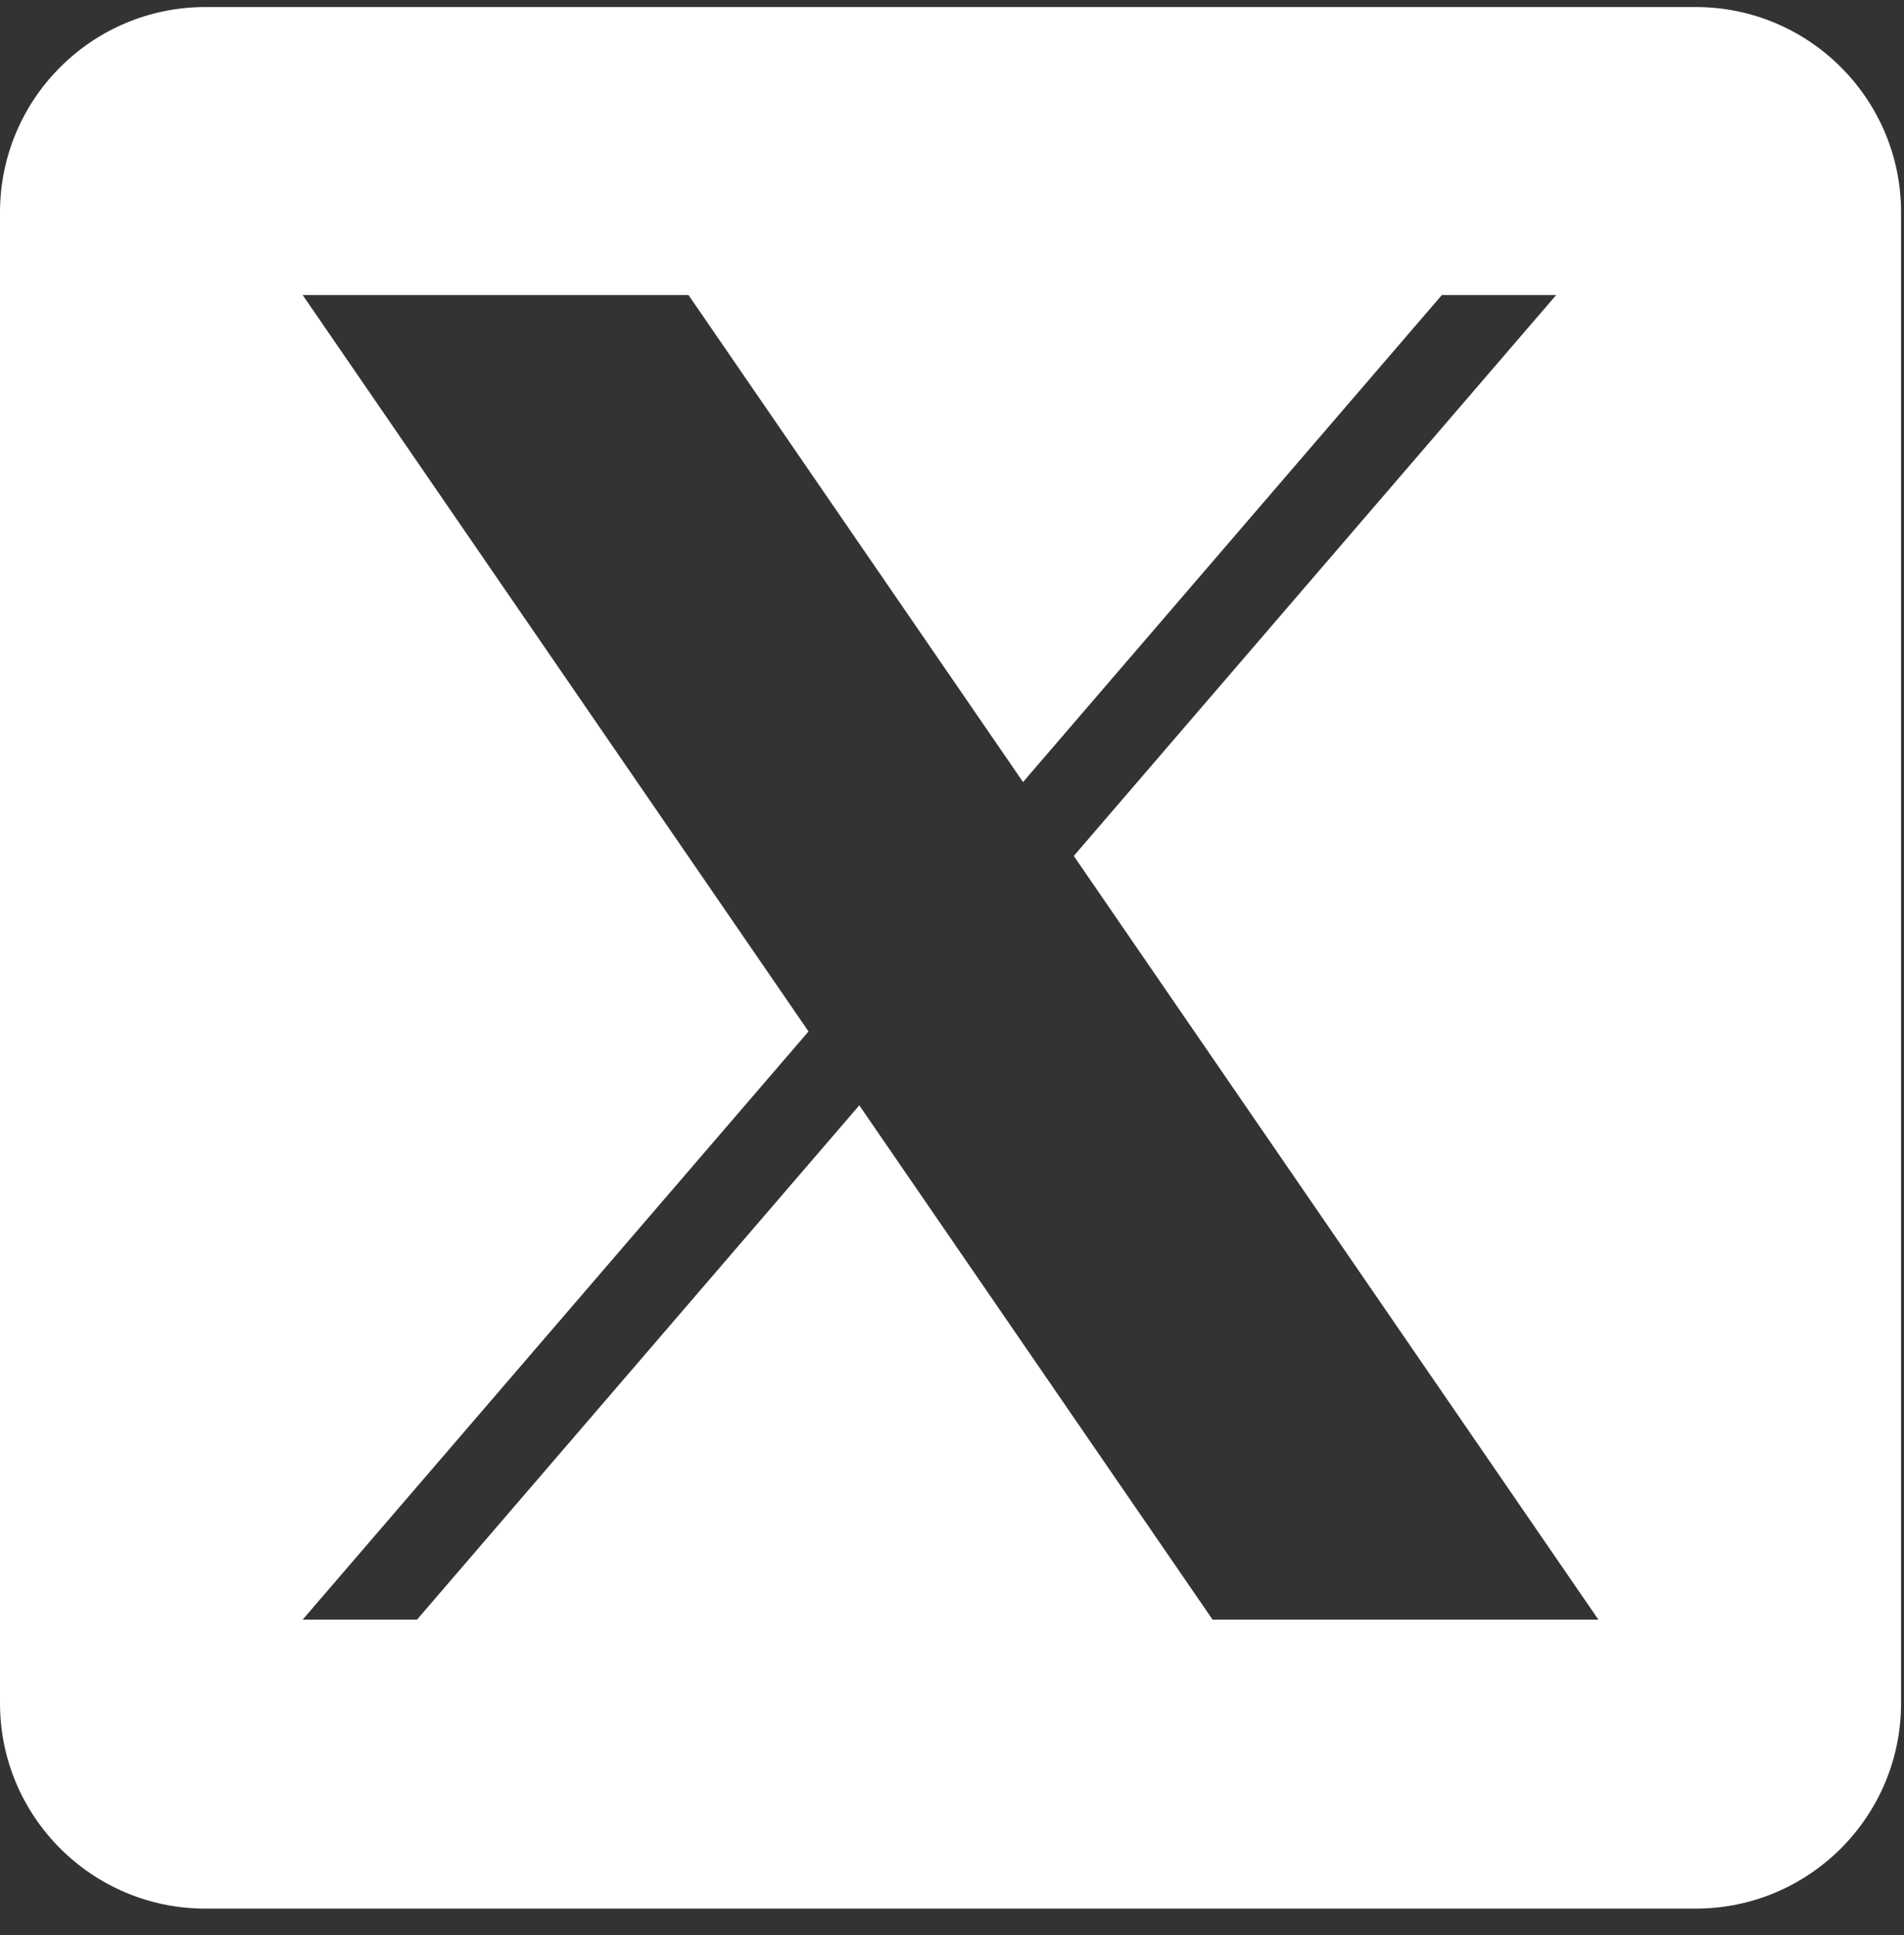 <svg width="62" height="63" viewBox="0 0 62 63" fill="none" xmlns="http://www.w3.org/2000/svg">
<rect x="0" y="0" width="62" height="63" fill="#333333" stroke="none"/>
<path d="M55.216 0.229H6.689C2.995 0.229 0 3.223 0 6.917V55.444C0 59.138 2.995 62.133 6.689 62.133H55.216C58.91 62.133 61.905 59.138 61.905 55.444V6.917C61.905 3.223 58.91 0.229 55.216 0.229ZM39.485 52.725L27.981 35.983L13.579 52.725H9.856L26.328 33.578L9.856 9.605H22.42L33.313 25.459L46.951 9.605H50.674L34.966 27.864H34.965L52.048 52.725H39.485Z" fill="white"/>
</svg>
